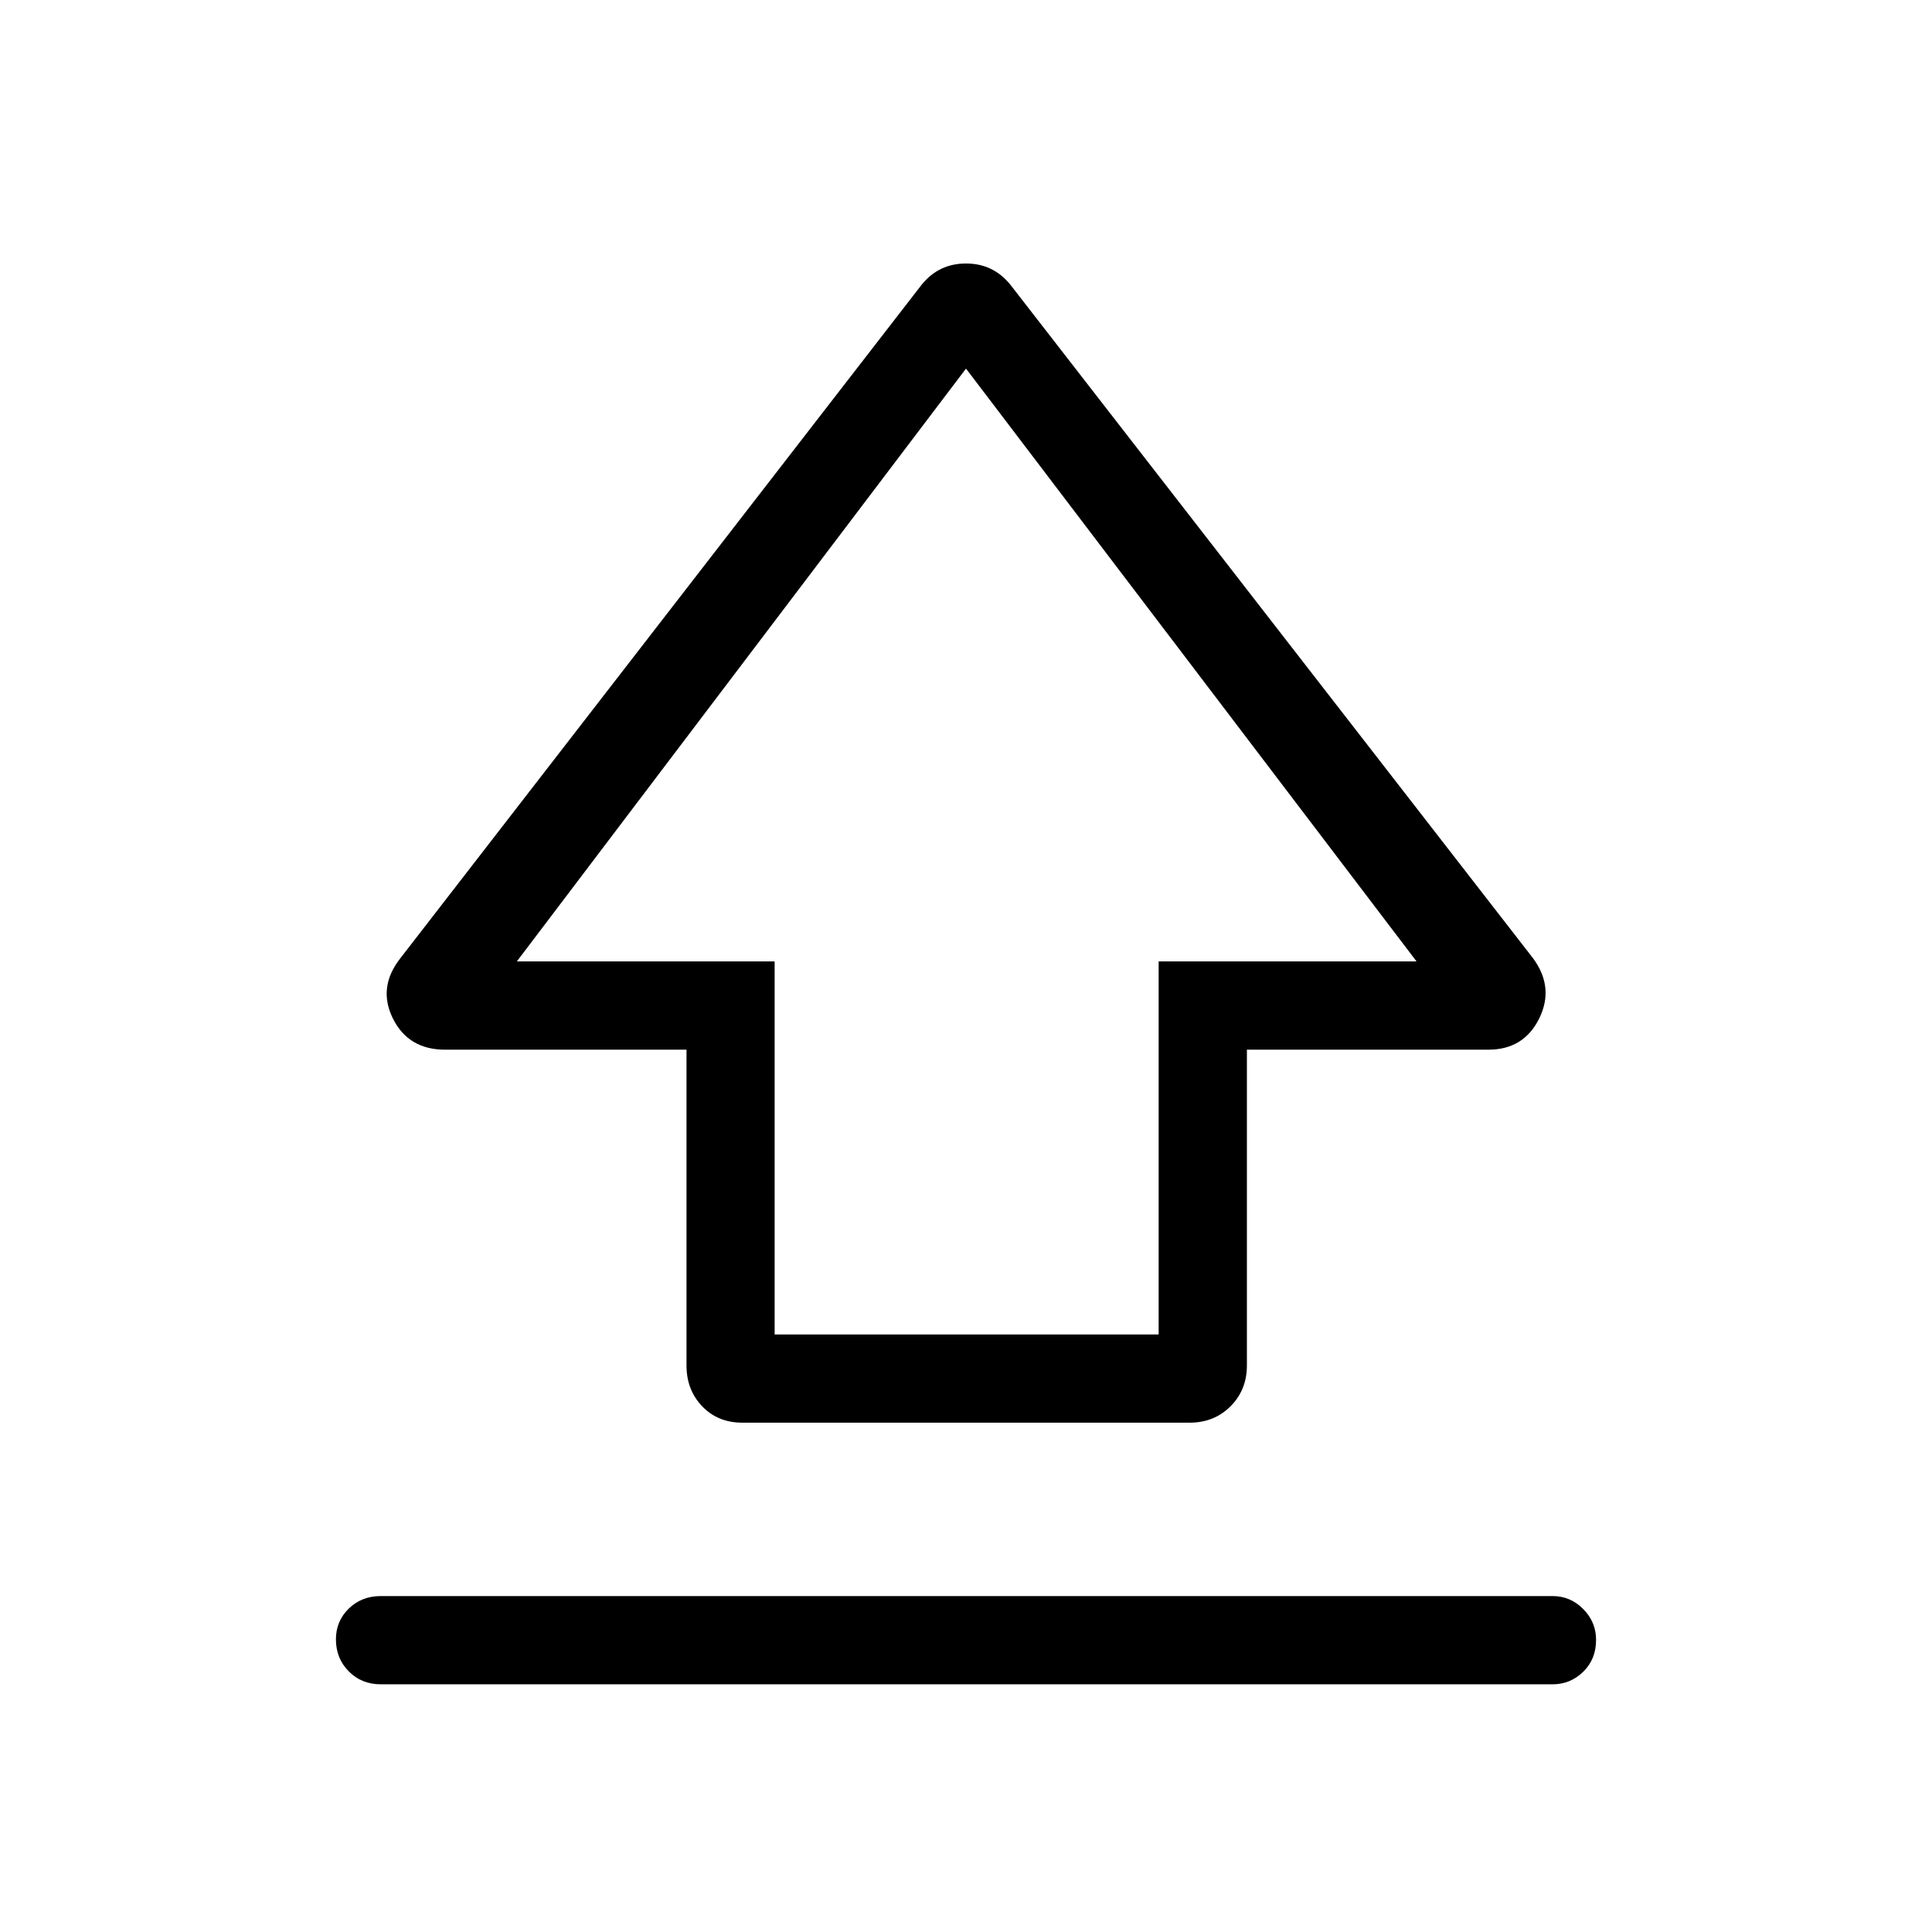 <svg xmlns="http://www.w3.org/2000/svg" height="48" viewBox="0 -960 960 960" width="48"><path d="M341.12-281.5v-156.92H221.15q-18.21 0-25.91-15.48-7.7-15.49 3.72-29.99L458-818.57q8.52-10.5 22.01-10.5 13.49 0 22 10.5l259.72 334.68q10.73 14.5 3.07 29.99-7.65 15.48-25.26 15.48H619.58v156.92q0 12.14-8.14 20.28t-20.29 8.14h-222.3q-12.15 0-19.94-8.14-7.79-8.14-7.79-20.28Zm43.79-15.42h190.82v-185.35h128.15L480-776.85 256.81-482.27h128.1v185.35ZM480-537.42ZM189.19-123.08q-9.53 0-15.9-6.43-6.37-6.42-6.37-15.94 0-9.01 6.37-15.24t15.9-6.23H771.5q8.81 0 15.19 6.44 6.39 6.44 6.39 15.33 0 9.61-6.39 15.84-6.38 6.23-15.19 6.23H189.19Z"/></svg>